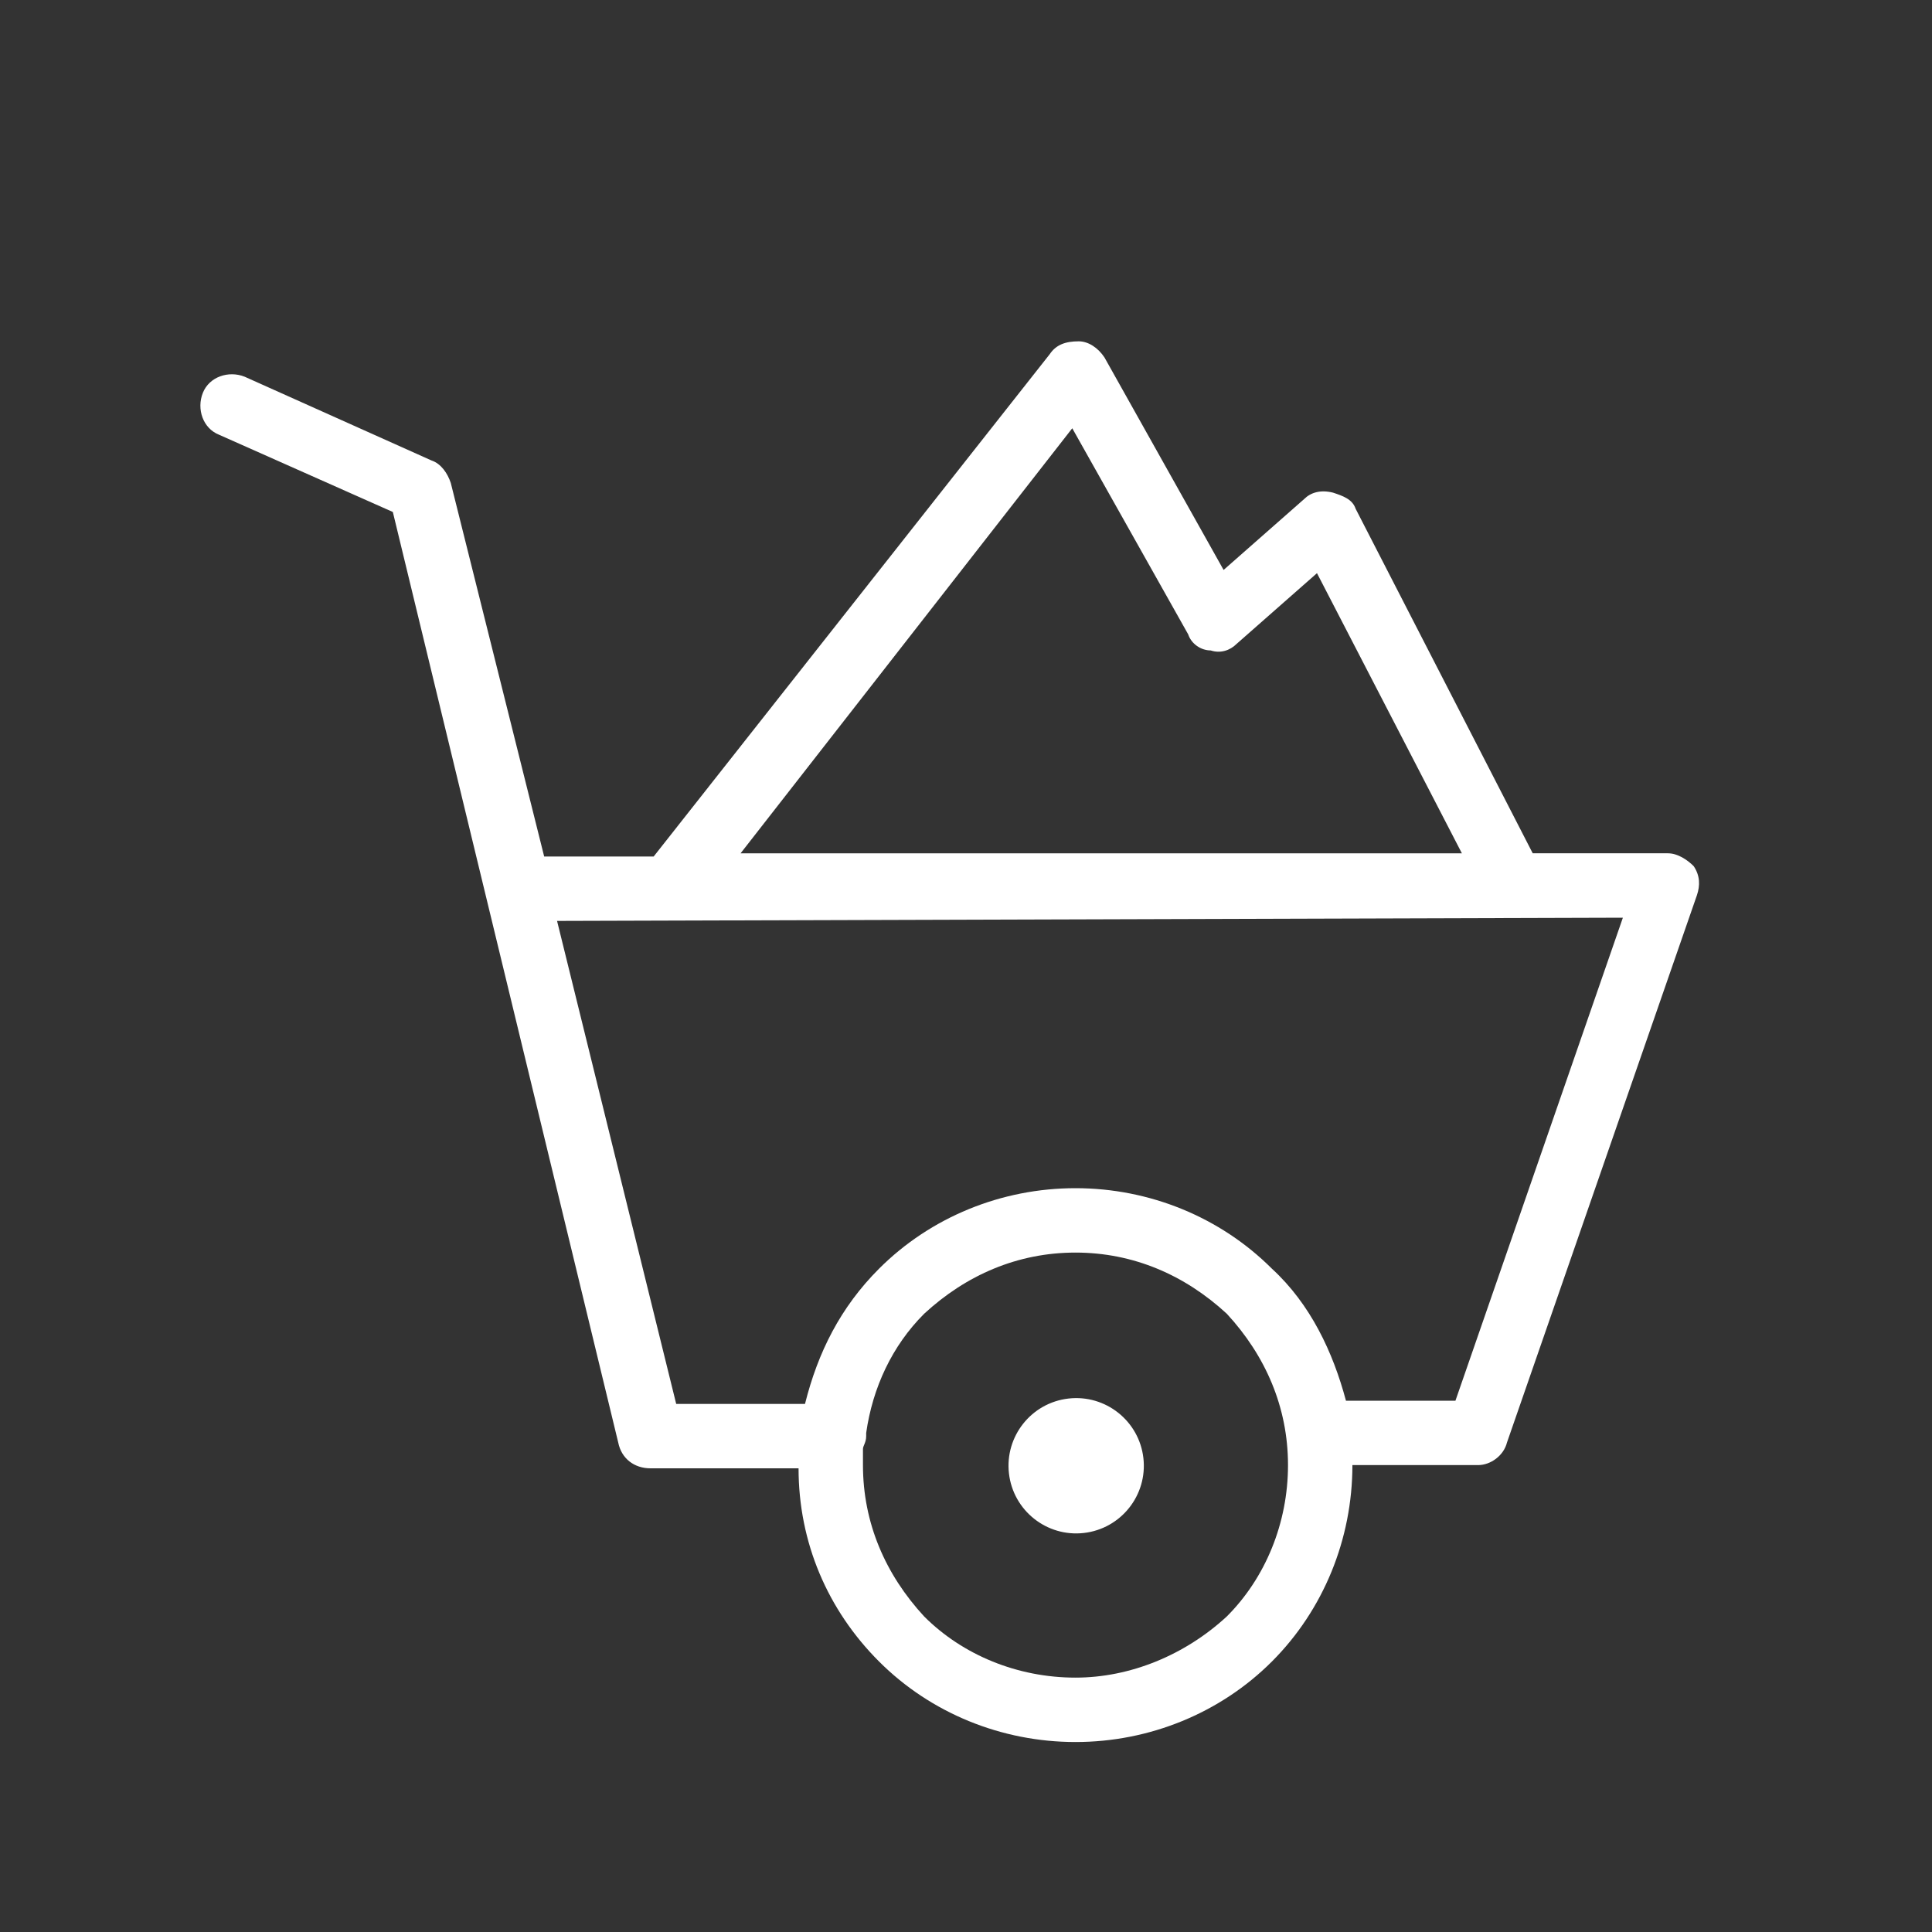 <?xml version="1.0" encoding="utf-8"?>
<!-- Generator: Adobe Illustrator 19.2.0, SVG Export Plug-In . SVG Version: 6.00 Build 0)  -->
<svg version="1.1" id="Layer_1" xmlns="http://www.w3.org/2000/svg" xmlns:xlink="http://www.w3.org/1999/xlink" x="0px" y="0px"
	 viewBox="0 0 60 60" style="enable-background:new 0 0 60 60;" xml:space="preserve">
<rect x="0" y="0" width="60" height="60" fill="#333333" stroke="none"/>
<style type="text/css">
	.st0{fill:#fff;}
</style>
<title>sector icons</title>
<g>
	<path class="st0" d="M52.6,26.9c-0.2-0.2-0.5-0.4-0.8-0.4l-4.2,0l-5.5-10.7c-0.1-0.3-0.4-0.4-0.7-0.5c-0.4-0.1-0.7,0-0.9,0.2
		L38,17.7l-3.7-6.6c-0.2-0.3-0.5-0.5-0.8-0.5c-0.4,0-0.7,0.1-0.9,0.4L20.3,26.6l-3.4,0L14,15c-0.1-0.3-0.3-0.6-0.6-0.7l-5.8-2.6
		c-0.5-0.2-1.1,0-1.3,0.5s0,1.1,0.5,1.3l5.4,2.4l7,28.9c0.1,0.5,0.5,0.8,1,0.8h4.6c0,2.3,0.9,4.4,2.5,6c1.6,1.6,3.8,2.5,6.1,2.5
		c2.3,0,4.5-0.9,6.1-2.5c1.6-1.6,2.5-3.8,2.5-6.1h3.9c0.4,0,0.8-0.3,0.9-0.7l5.9-17C52.8,27.5,52.8,27.2,52.6,26.9z M33.3,13.3
		l3.6,6.4c0.1,0.3,0.4,0.5,0.7,0.5c0.3,0.1,0.6,0,0.8-0.2l2.5-2.2l4.5,8.7H23L33.3,13.3z M38.1,50.2c-1.3,1.2-3,1.9-4.7,1.9
		c-1.8,0-3.5-0.7-4.7-1.9c-1.2-1.3-1.9-2.9-1.9-4.7c0-0.2,0-0.4,0-0.5c0-0.1,0.1-0.2,0.1-0.4c0,0,0-0.1,0-0.1
		c0.2-1.4,0.8-2.7,1.8-3.7c1.3-1.2,2.9-1.9,4.7-1.9c1.8,0,3.4,0.7,4.7,1.9c1.2,1.3,1.9,2.9,1.9,4.7S39.3,49,38.1,50.2z M45.2,43.5
		h-3.4c-0.4-1.5-1.1-3-2.3-4.1c-1.6-1.6-3.8-2.5-6.1-2.5c-2.3,0-4.5,0.9-6.1,2.5c-1.2,1.2-1.9,2.6-2.3,4.2h-4l-3.7-15l33.1-0.1
		L45.2,43.5z"/>
	<ellipse transform="matrix(0.994 -0.114 0.114 0.994 -4.965 4.101)" class="st0" cx="33.4" cy="45.5" rx="2.1" ry="2.1"/>
</g>
</svg>
